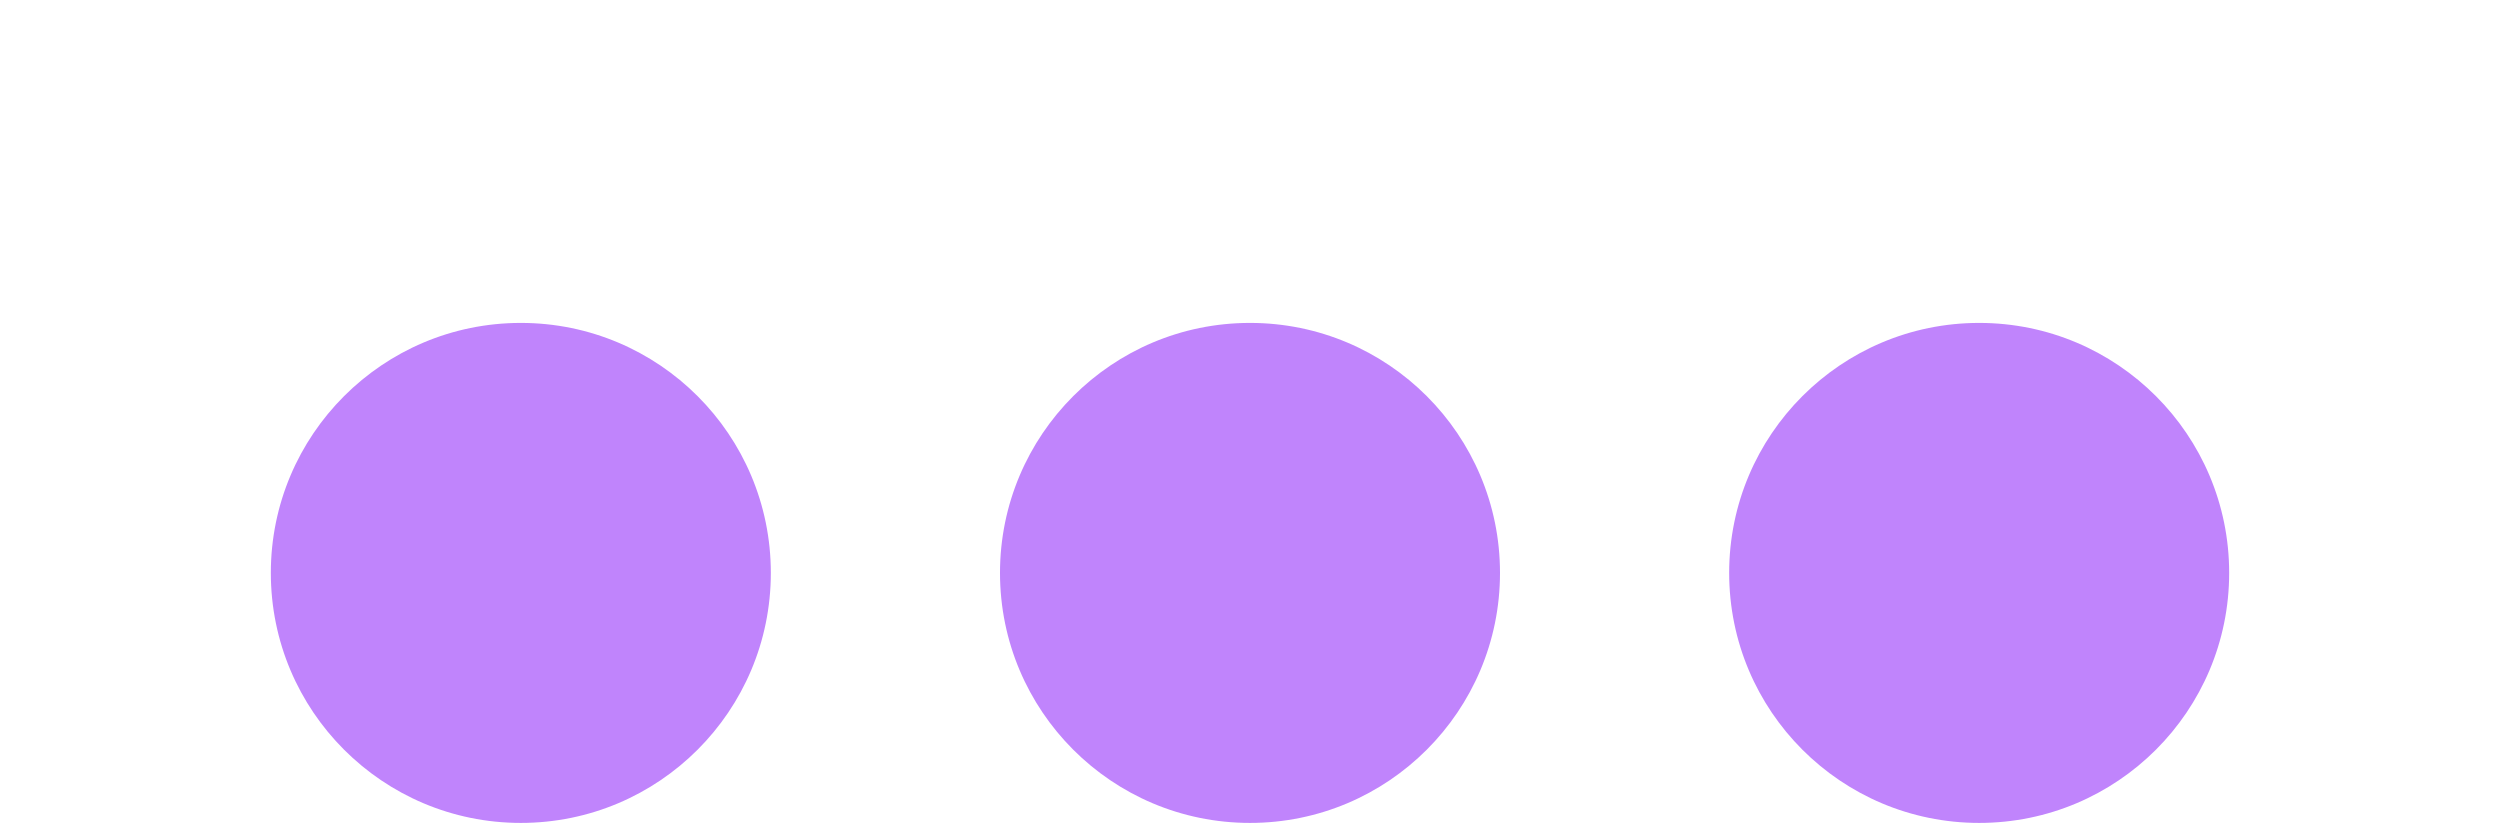 <svg class="loading-dots" width="60" height="20" viewBox="0 0 120 35" xmlns="http://www.w3.org/2000/svg" fill="#C084FC">
    <circle cx="25" cy="25" r="12">
        <animate 
            attributeName="cy"
            dur="0.8s"
            values="25;10;25"
            begin="0s"
            repeatCount="indefinite" />
    </circle>
    <circle cx="60" cy="25" r="12">
        <animate 
            attributeName="cy"
            dur="0.8s"
            values="25;10;25"
            begin="0.2s"
            repeatCount="indefinite" />
    </circle>
    <circle cx="95" cy="25" r="12">
        <animate 
            attributeName="cy"
            dur="0.8s"
            values="25;10;25"
            begin="0.4s"
            repeatCount="indefinite" />
    </circle>
</svg>
